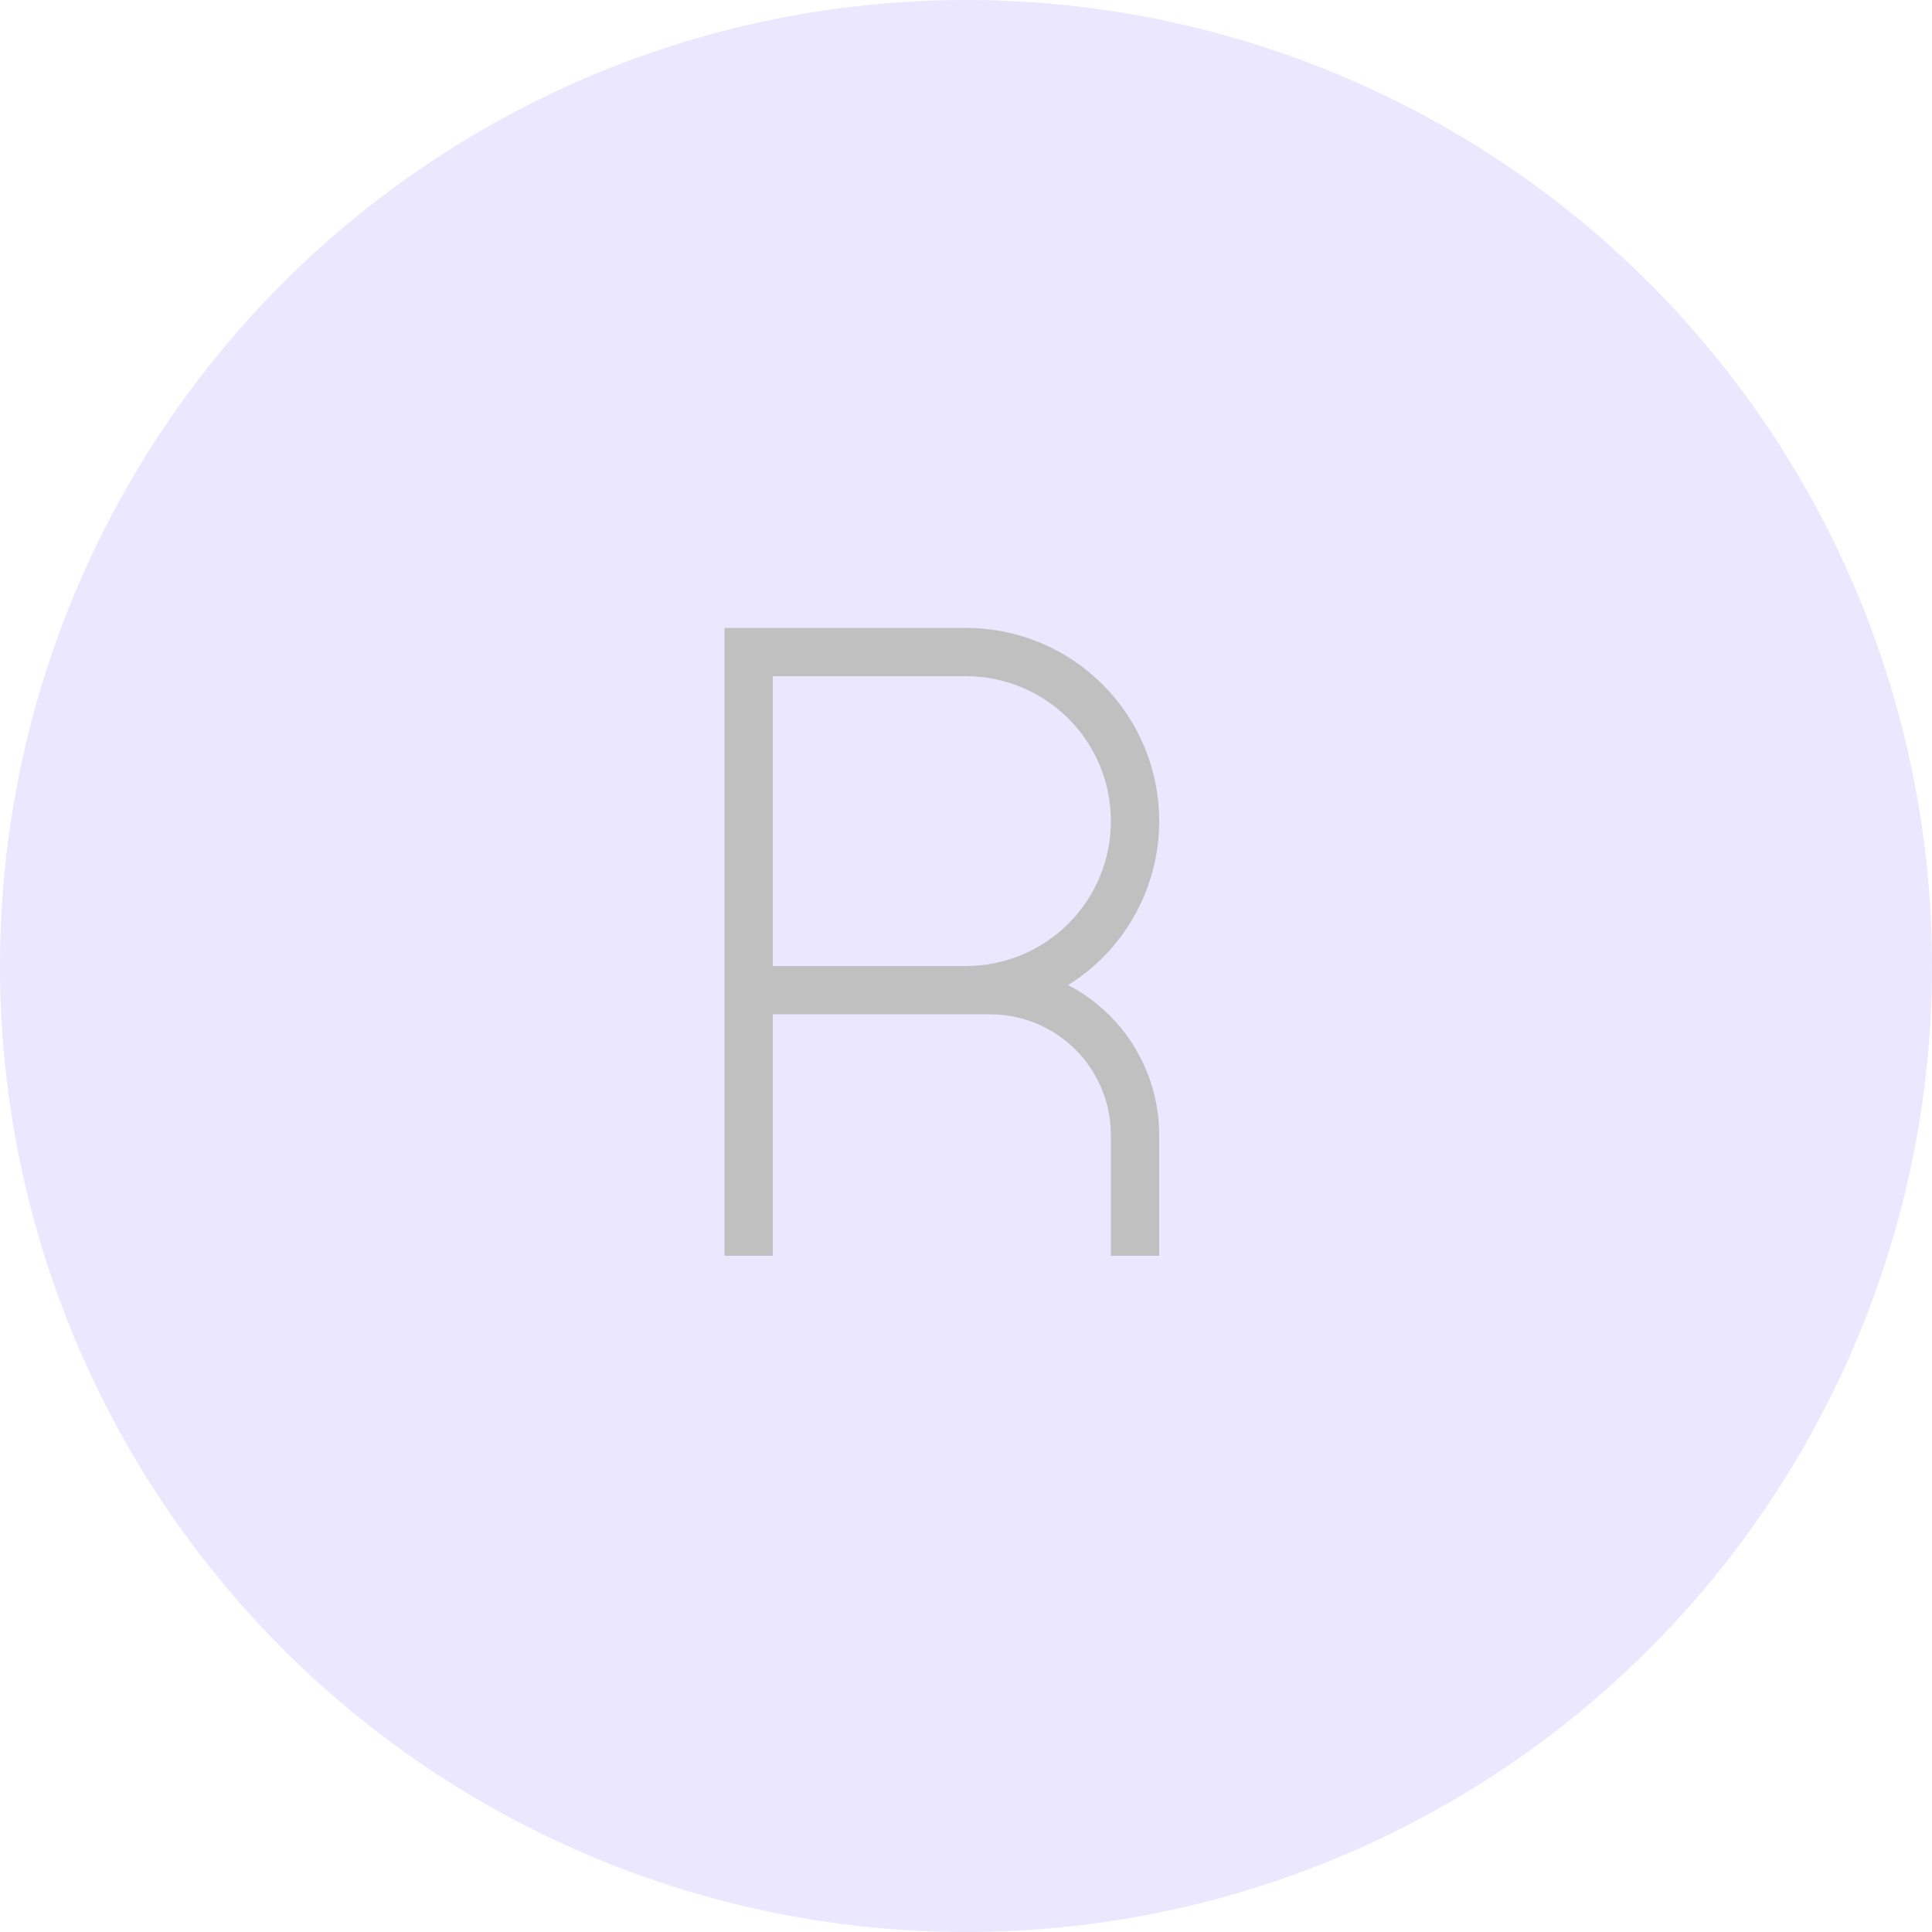 <svg width="40" height="40" viewBox="0 0 40 40" fill="none" xmlns="http://www.w3.org/2000/svg">
<circle cx="20" cy="20" r="20" fill="#EAE7FF"/>
<path d="M15.5 26V20.5M15.5 20.5V13.5H20C20.46 13.5 20.915 13.591 21.339 13.766C21.764 13.942 22.15 14.2 22.475 14.525C22.8 14.85 23.058 15.236 23.234 15.661C23.41 16.085 23.5 16.54 23.5 17C23.5 17.46 23.41 17.915 23.234 18.339C23.058 18.764 22.8 19.15 22.475 19.475C22.15 19.8 21.764 20.058 21.339 20.234C20.915 20.41 20.46 20.5 20 20.5H15.5ZM15.5 20.5H20.5C21.296 20.5 22.059 20.816 22.621 21.379C23.184 21.941 23.5 22.704 23.5 23.5V26" stroke="#C0C0C0"/>
</svg>
